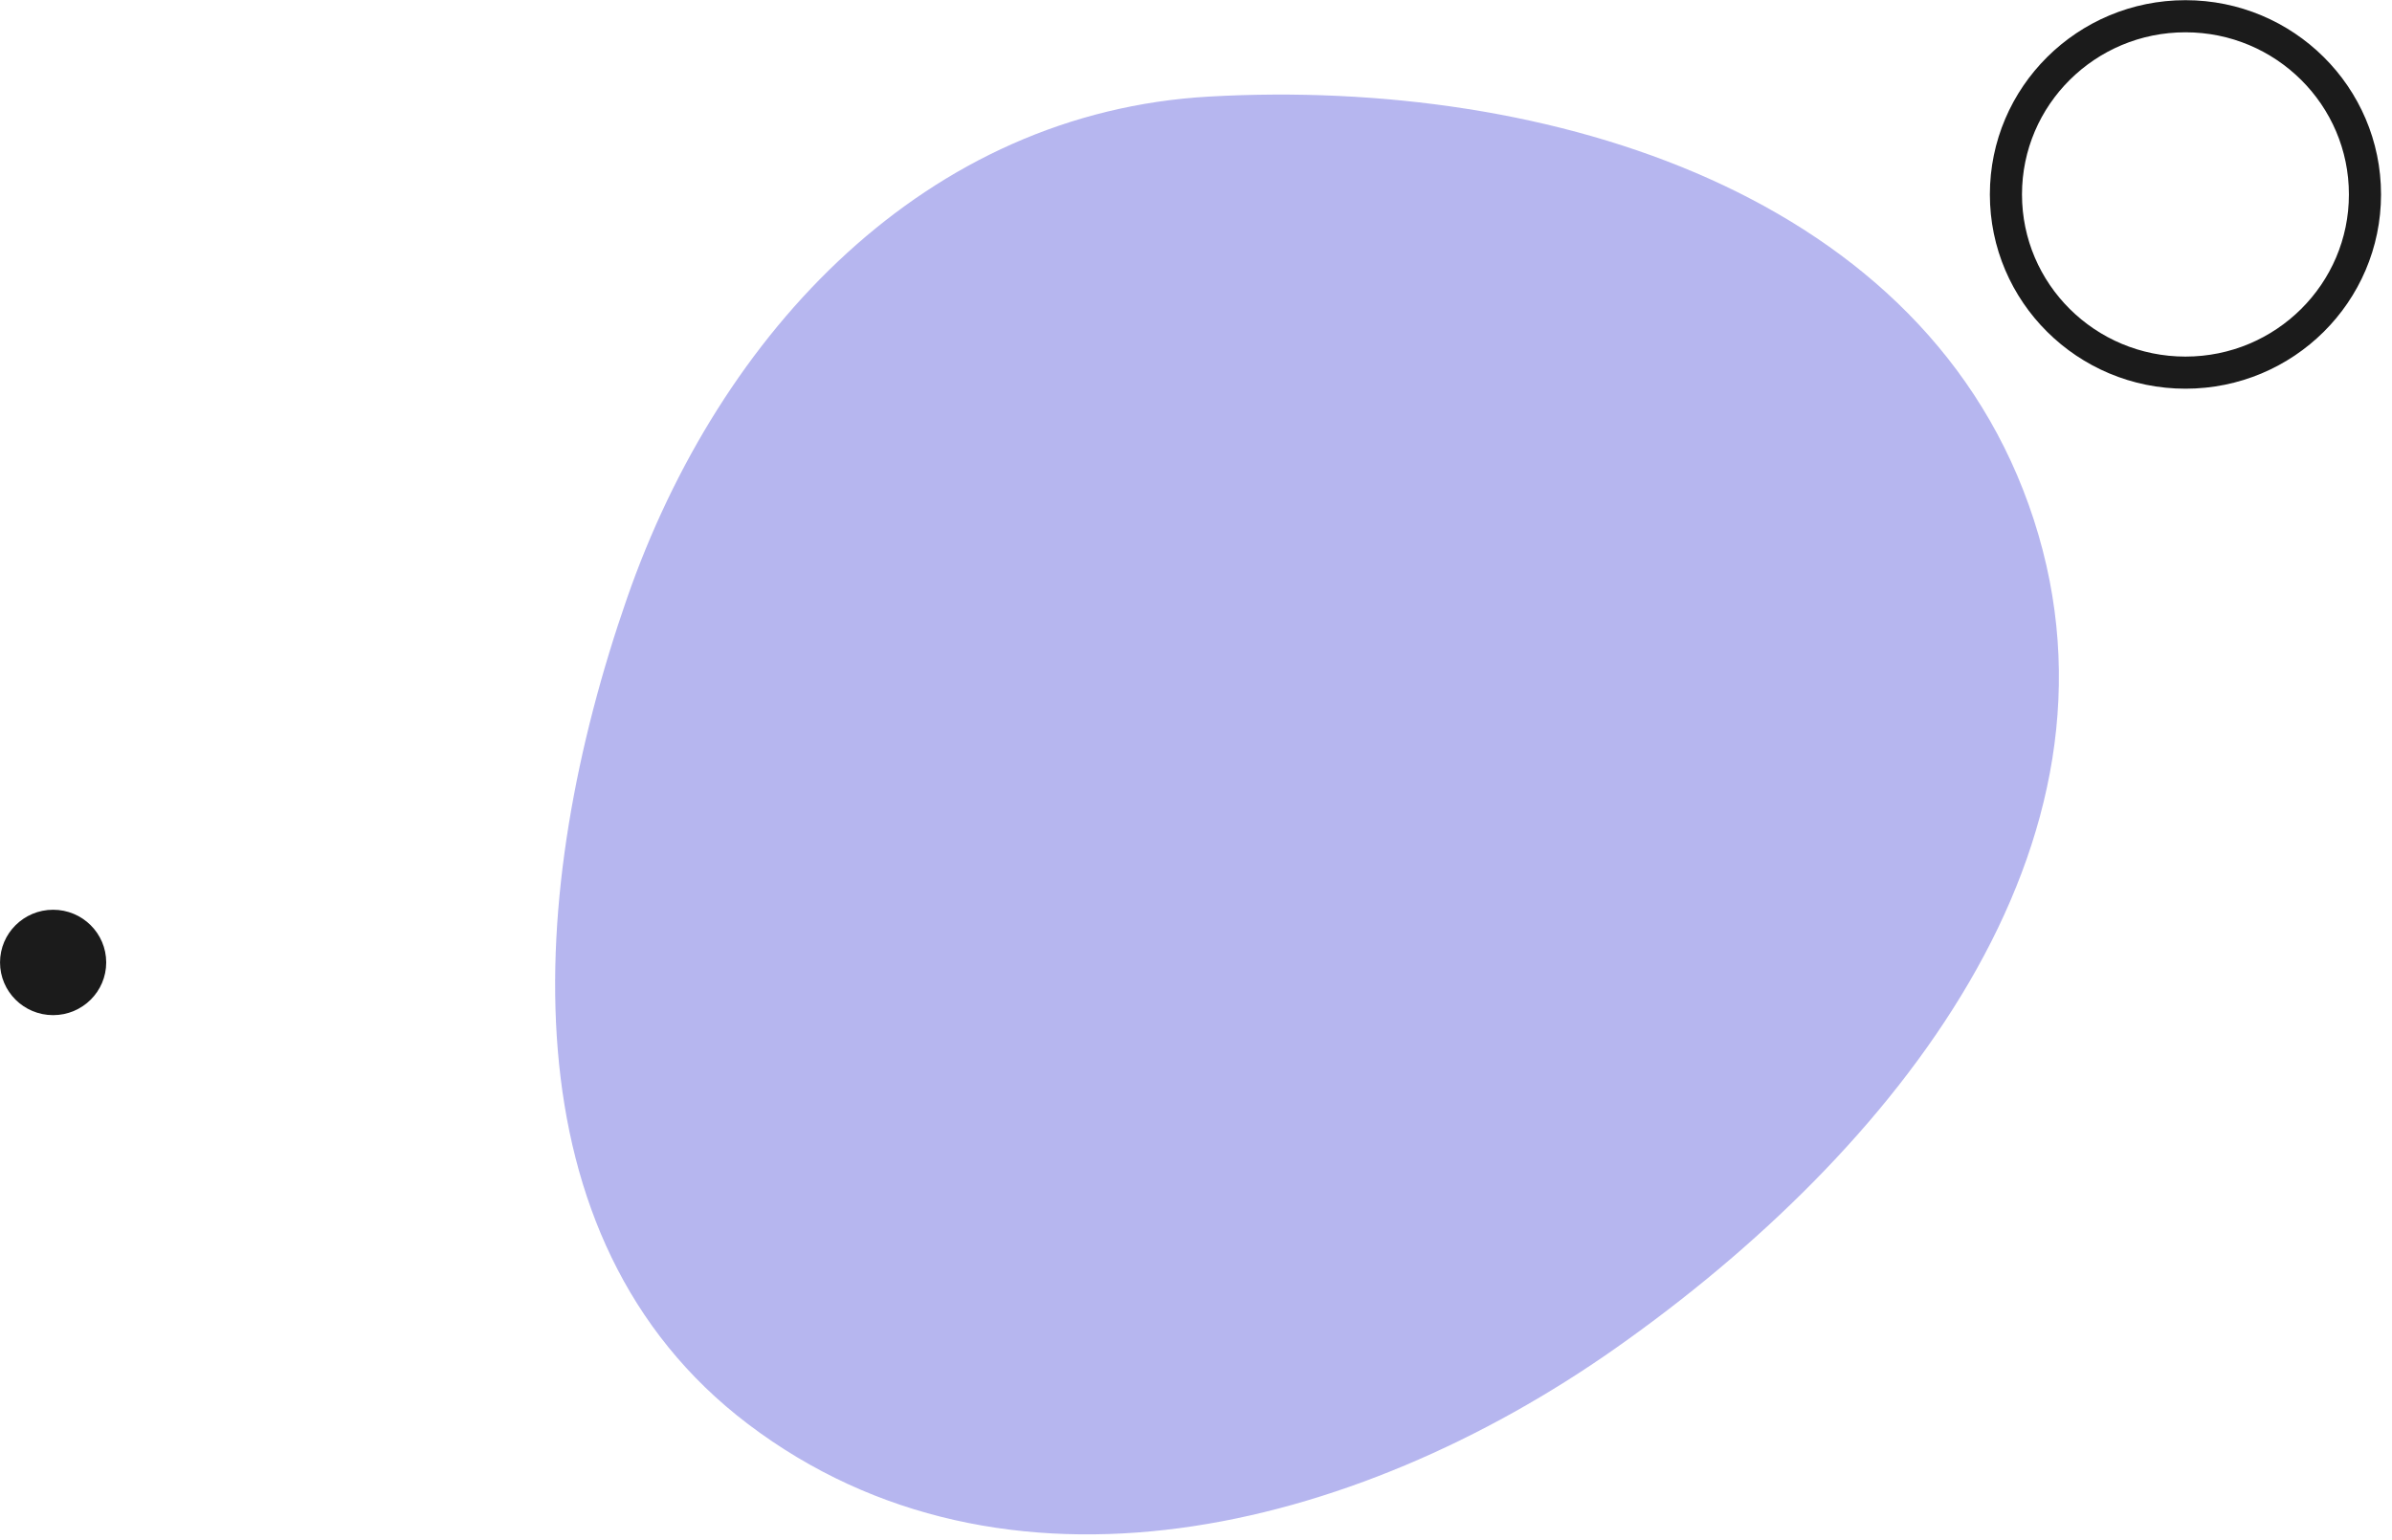 <svg width="177" height="114" viewBox="0 0 177 114" fill="none" xmlns="http://www.w3.org/2000/svg">
<path fill-rule="evenodd" clip-rule="evenodd" d="M89.49 7.147C114.712 5.734 142.682 14.397 150.494 38.467C158.309 62.548 140.238 85.236 119.555 99.788C100.117 113.464 74.287 119.77 55.35 105.407C37.236 91.668 38.922 65.793 46.392 44.296C53.28 24.471 68.571 8.318 89.49 7.147Z" fill="rgb(182, 182, 239)"/>
<path d="M161.716 27.582C154.38 27.582 148.432 21.676 148.432 14.392C148.432 7.107 154.38 1.202 161.716 1.202C169.053 1.202 175 7.107 175 14.392C175 21.676 169.053 27.582 161.716 27.582Z" stroke="#1B1B1B" stroke-width="2.377" stroke-linecap="round" stroke-linejoin="round"/>
<path d="M3.931 75.139C1.761 75.139 0.002 73.393 0.002 71.239C0.002 69.084 1.761 67.338 3.931 67.338C6.1 67.338 7.859 69.084 7.859 71.239C7.859 73.393 6.1 75.139 3.931 75.139Z" fill="#1B1B1B"/>
</svg>
